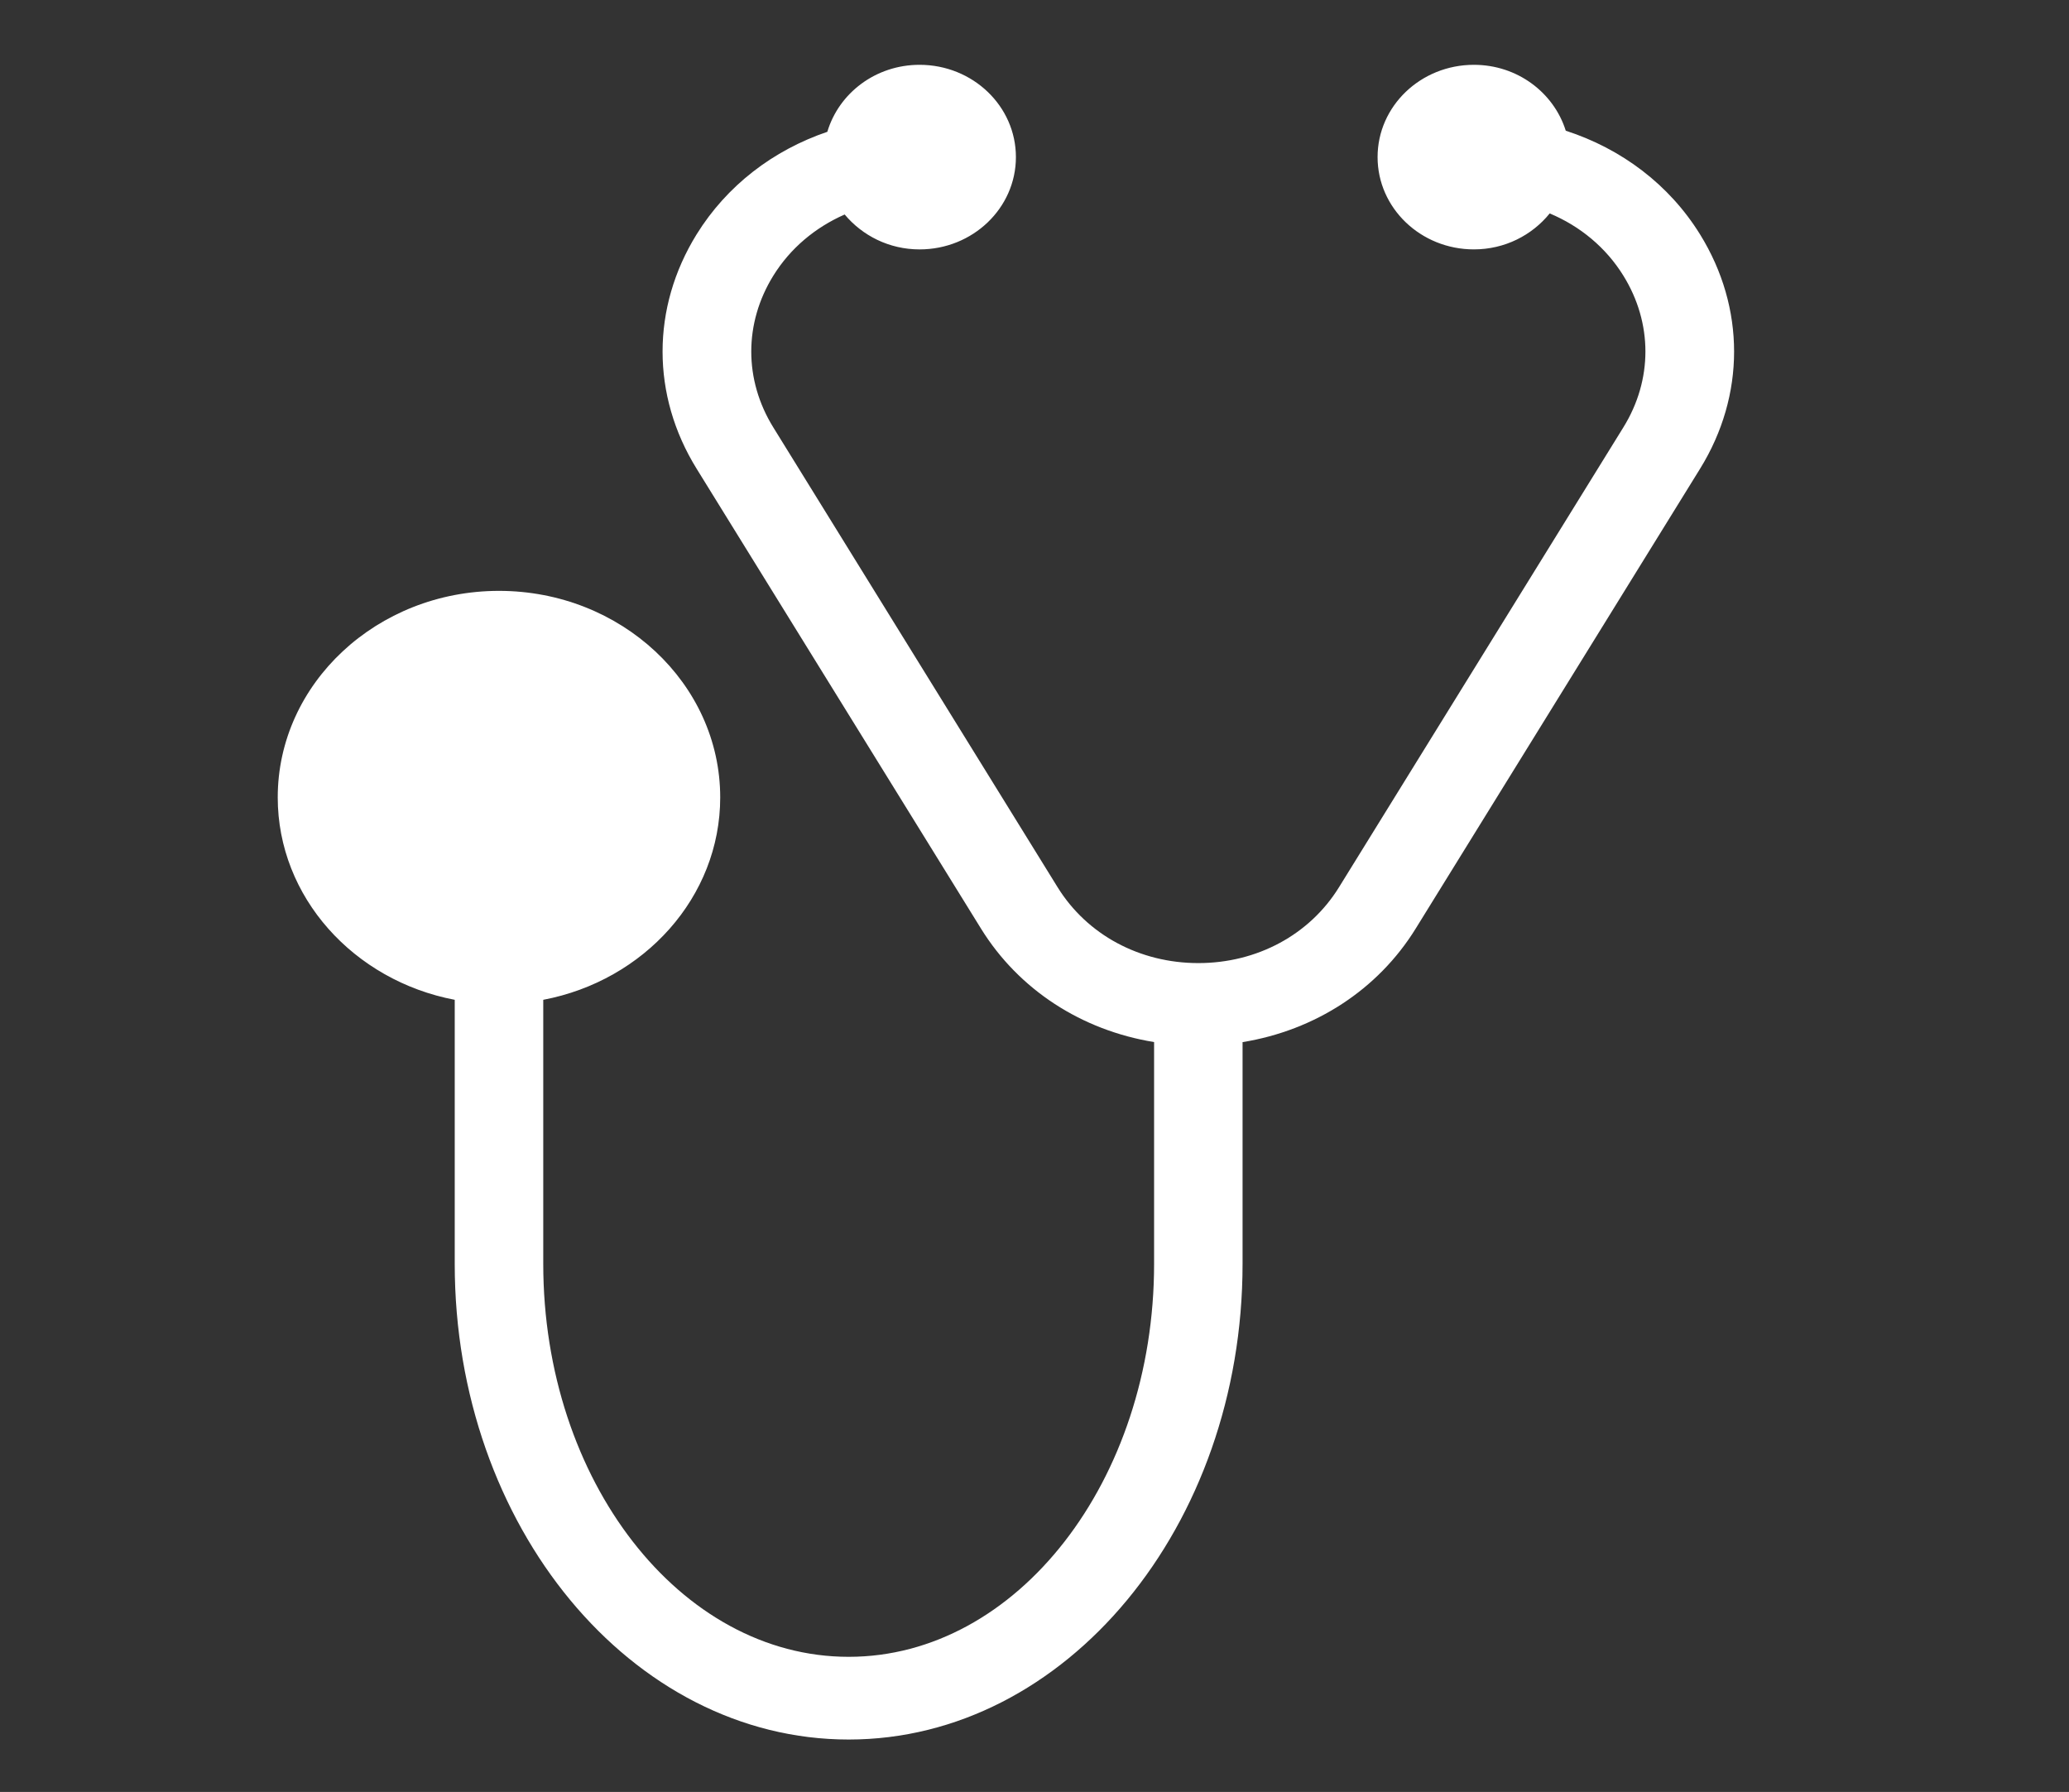 <?xml version="1.0" encoding="utf-8"?>
<!-- Generator: Adobe Illustrator 16.0.0, SVG Export Plug-In . SVG Version: 6.00 Build 0)  -->
<!DOCTYPE svg PUBLIC "-//W3C//DTD SVG 1.1//EN" "http://www.w3.org/Graphics/SVG/1.1/DTD/svg11.dtd">
<svg version="1.1" id="Calque_1" xmlns="http://www.w3.org/2000/svg" xmlns:xlink="http://www.w3.org/1999/xlink" x="0px" y="0px"
	 width="111.742px" height="96.766px" viewBox="0 0 111.742 96.766" enable-background="new 0 0 111.742 96.766"
	 xml:space="preserve">
<rect x="0" y="0" width="111.742" height="96.766" fill="#333333" stroke="none"/>
<path fill="#FFFFFF" d="M91.817,12.659c-1.668-2.695-4.243-4.625-7.254-5.601C83.918,5.004,81.955,3.5,79.602,3.5
	c-2.873,0-5.202,2.23-5.202,4.983s2.329,4.984,5.202,4.984c1.673,0,3.143-0.767,4.094-1.942c1.641,0.688,3.037,1.838,3.979,3.362
	c1.587,2.563,1.587,5.626,0,8.189L72.315,47.913c-1.584,2.563-4.425,4.094-7.596,4.094s-6.01-1.53-7.599-4.094L41.763,23.077
	c-1.585-2.562-1.585-5.624,0-8.187c0.921-1.487,2.271-2.611,3.856-3.307c0.953,1.14,2.4,1.885,4.045,1.885
	c2.873,0,5.203-2.232,5.203-4.984c0-2.754-2.33-4.984-5.204-4.984c-2.377,0-4.359,1.534-4.981,3.618
	c-2.927,0.995-5.428,2.904-7.061,5.54c-2.449,3.963-2.449,8.691,0,12.65l15.361,24.838c2.044,3.303,5.436,5.49,9.348,6.126v11.977
	c0,11.701-7.4,21.22-16.495,21.22S29.34,79.95,29.34,68.249V53.99c5.449-1.035,9.557-5.544,9.557-10.929
	c0-6.151-5.357-11.154-11.948-11.154C20.362,31.907,15,36.91,15,43.061c0,5.385,4.112,9.892,9.559,10.929v14.262
	c0,14.162,9.543,25.683,21.276,25.683c11.73,0,21.273-11.521,21.273-25.683V56.275c3.911-0.637,7.304-2.824,9.348-6.127
	L91.818,25.31C94.267,21.35,94.267,16.619,91.817,12.659z"/>
</svg>
